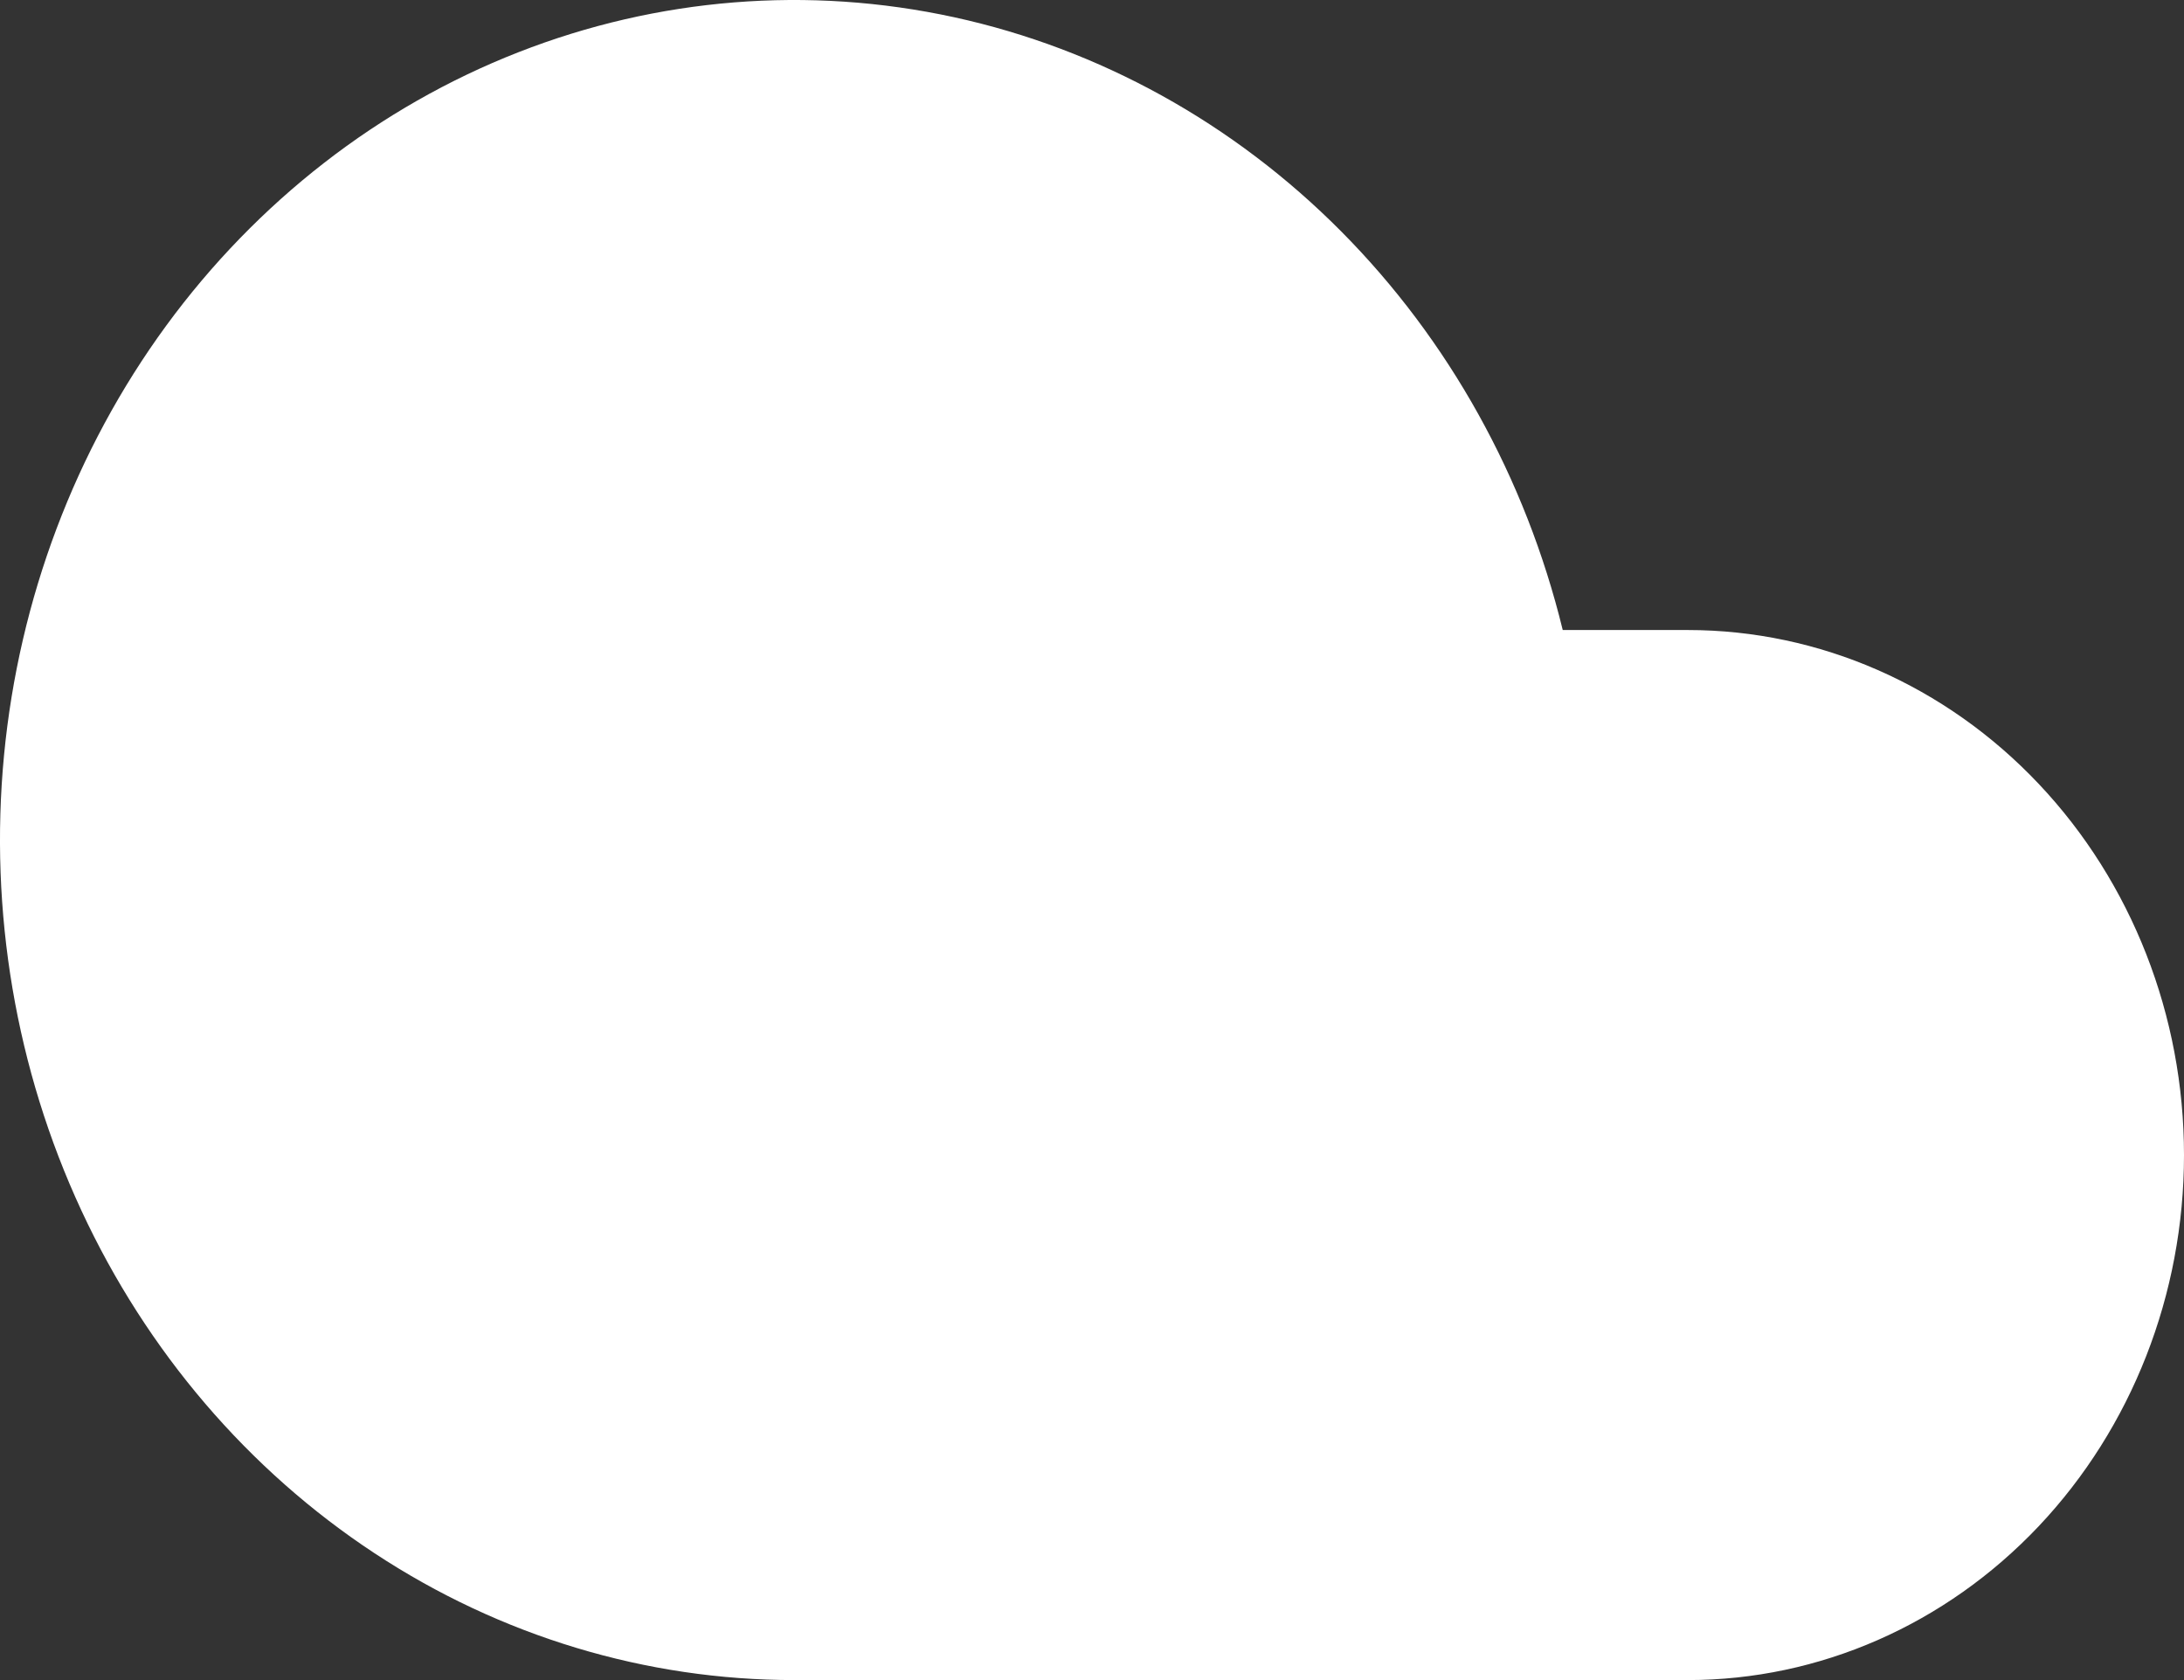 <svg width="26" height="20" viewBox="0 0 26 20" fill="none" xmlns="http://www.w3.org/2000/svg">
<rect x="0" y="0" width="26" height="20" fill="#333333" stroke="none"/>
<path d="M20.093 7.5H18.604C18.162 5.689 17.248 4.045 15.967 2.755C14.687 1.466 13.089 0.582 11.358 0.205C9.626 -0.172 7.829 -0.027 6.171 0.622C4.512 1.271 3.06 2.4 1.977 3.879C0.895 5.359 0.227 7.129 0.048 8.99C-0.13 10.851 0.188 12.728 0.968 14.408C1.747 16.087 2.956 17.501 4.457 18.489C5.958 19.478 7.691 20.001 9.459 20H20.093C21.659 20 23.162 19.341 24.27 18.169C25.378 16.997 26 15.408 26 13.75C26 12.092 25.378 10.503 24.27 9.331C23.162 8.158 21.659 7.5 20.093 7.5Z" fill="white"/>
</svg>
